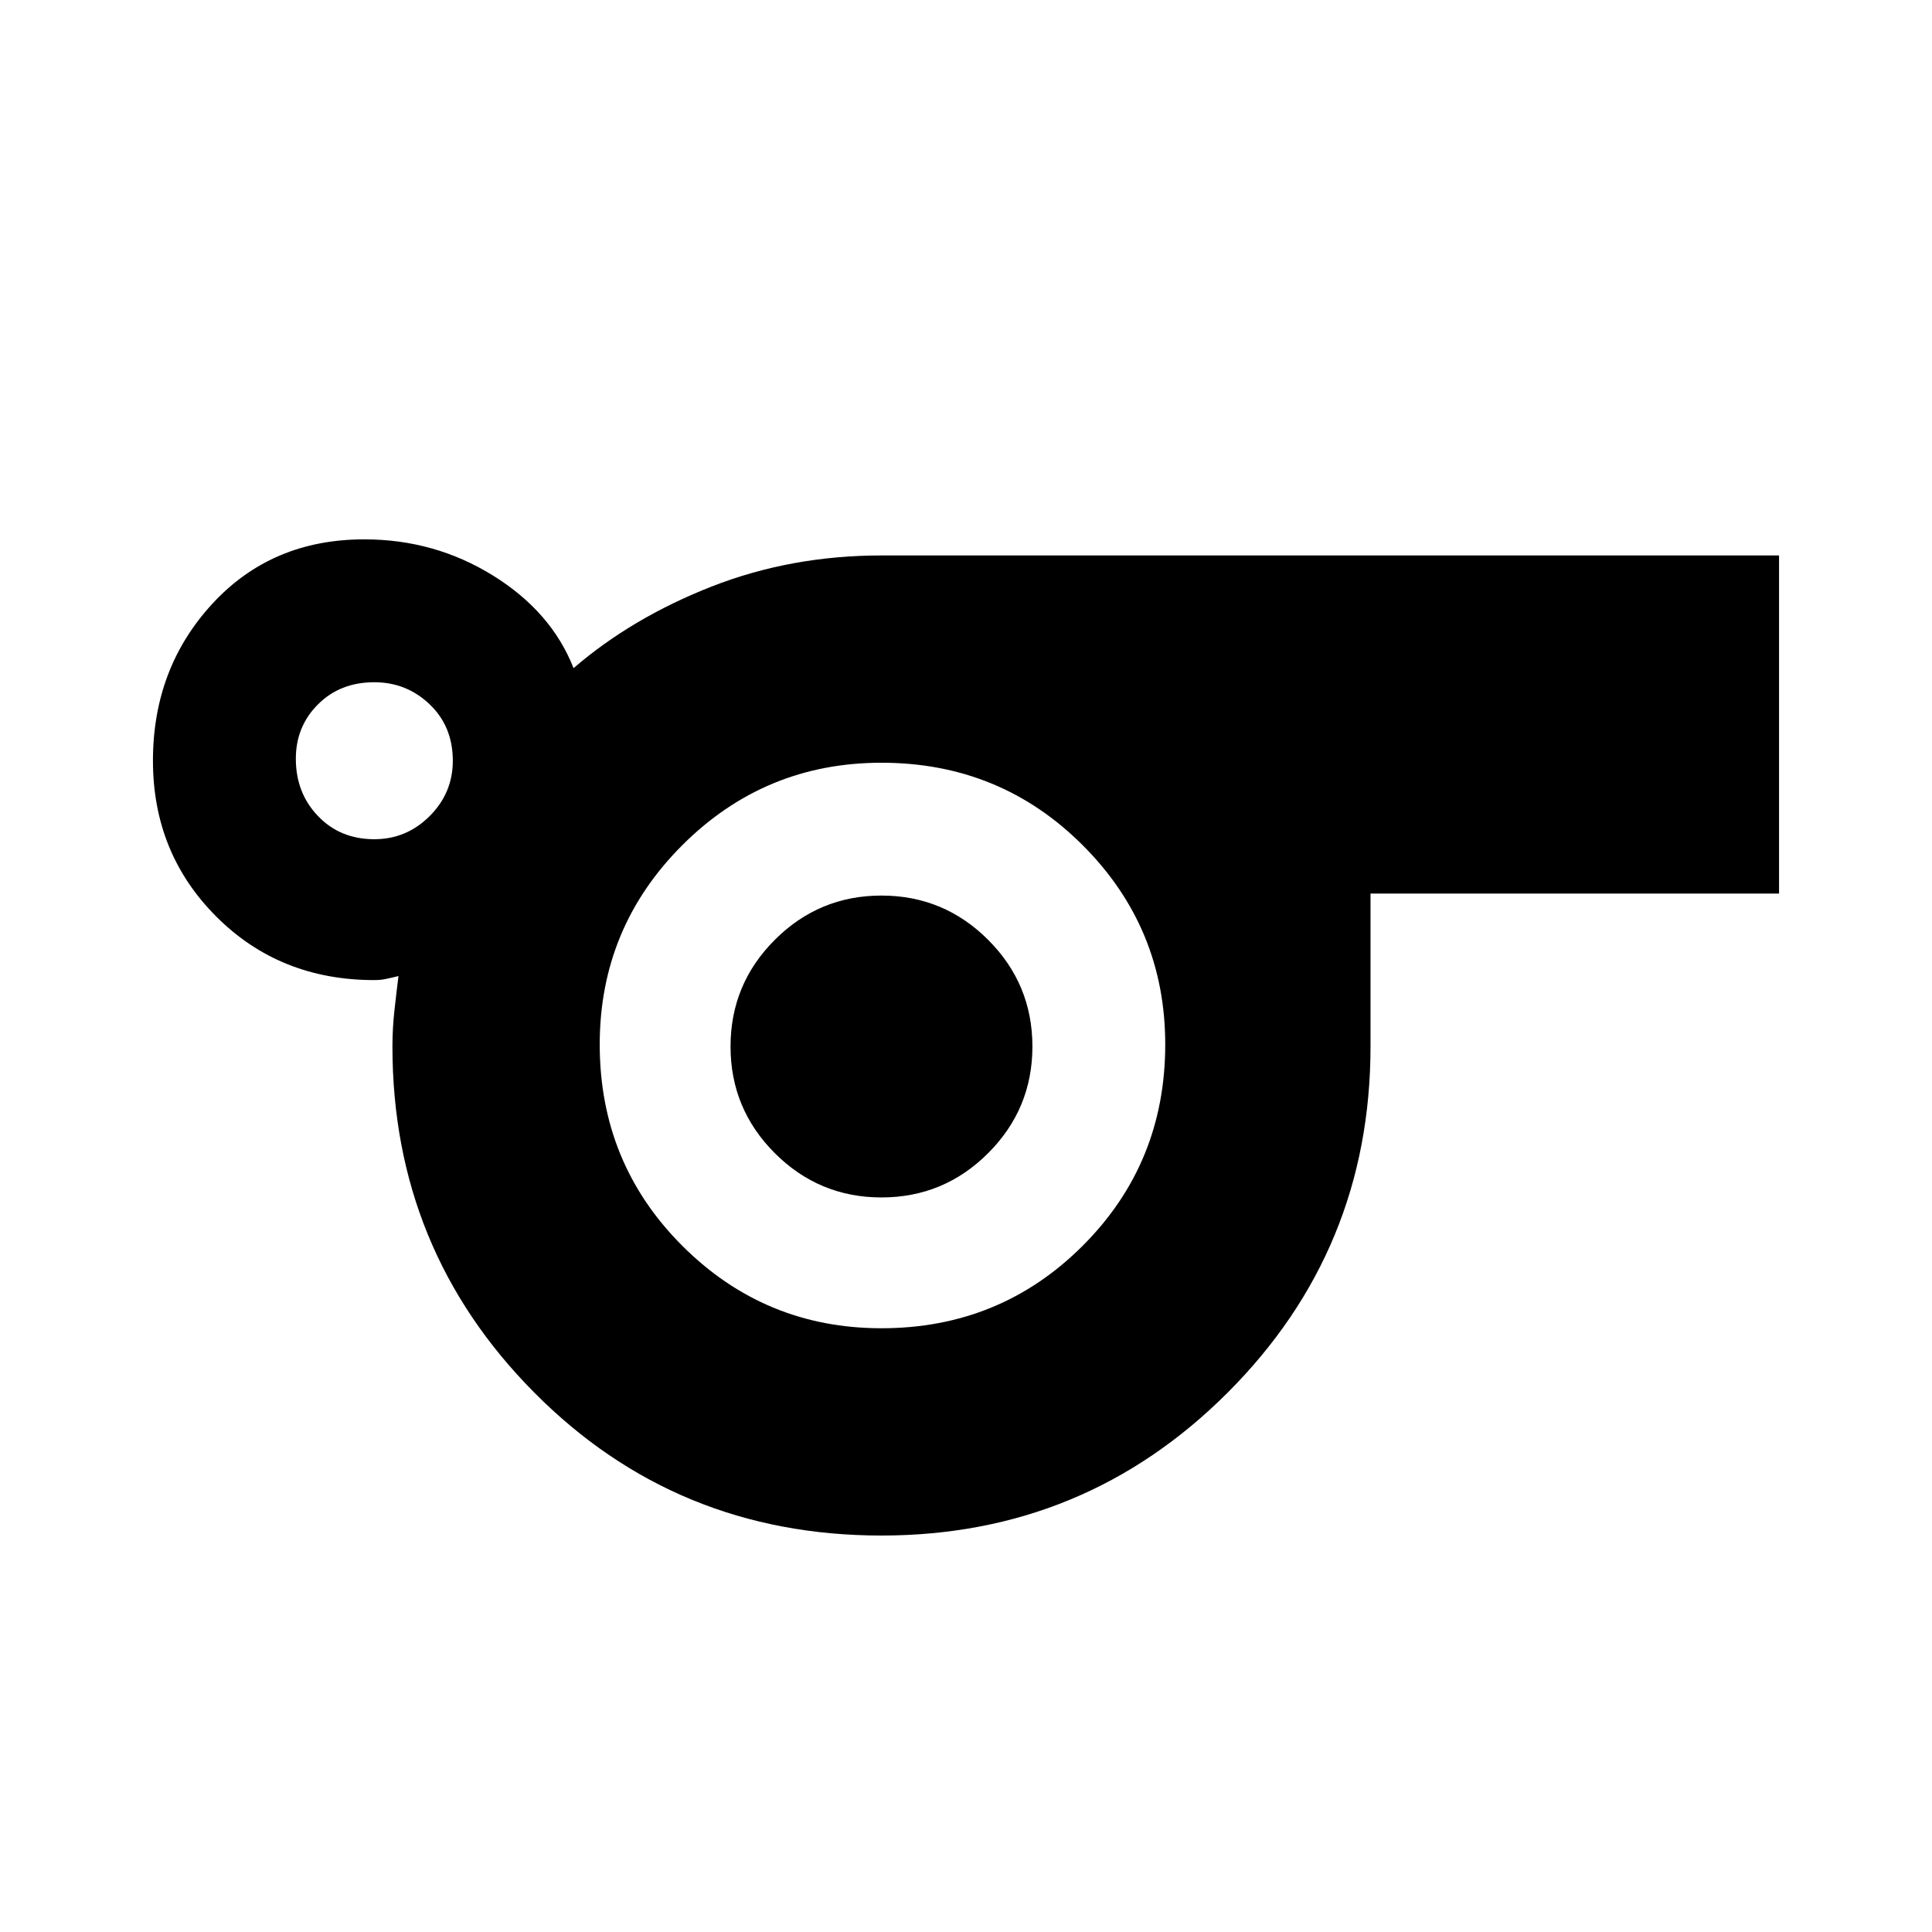<svg xmlns="http://www.w3.org/2000/svg" height="24" width="24"><path d="M10.95 19.075q-2.55 0-4.312-1.775-1.763-1.775-1.763-4.3 0-.225.025-.45t.05-.425q-.1.025-.162.037-.063.013-.138.013-1.175 0-1.962-.788Q1.9 10.6 1.9 9.45t.738-1.95q.737-.8 1.887-.8.875 0 1.6.45.725.45 1 1.15.725-.625 1.713-1.013.987-.387 2.112-.387H22.1v4.2h-5.075V13q0 2.525-1.775 4.3t-4.3 1.775Zm-6.3-8.65q.4 0 .688-.288.287-.287.287-.687 0-.425-.287-.7-.288-.275-.688-.275-.425 0-.7.275-.275.275-.275.675 0 .425.275.712.275.288.7.288Zm6.3 6.075q1.475 0 2.5-1.025t1.025-2.5q0-1.45-1.025-2.475-1.025-1.025-2.5-1.025-1.45 0-2.475 1.025-1.025 1.025-1.025 2.475 0 1.475 1.025 2.5T10.95 16.5Zm0-1.625q.775 0 1.325-.55.55-.55.55-1.325 0-.775-.55-1.325-.55-.55-1.325-.55-.775 0-1.325.55-.55.55-.55 1.325 0 .775.55 1.325.55.55 1.325.55Zm0-1.9Z"/></svg>